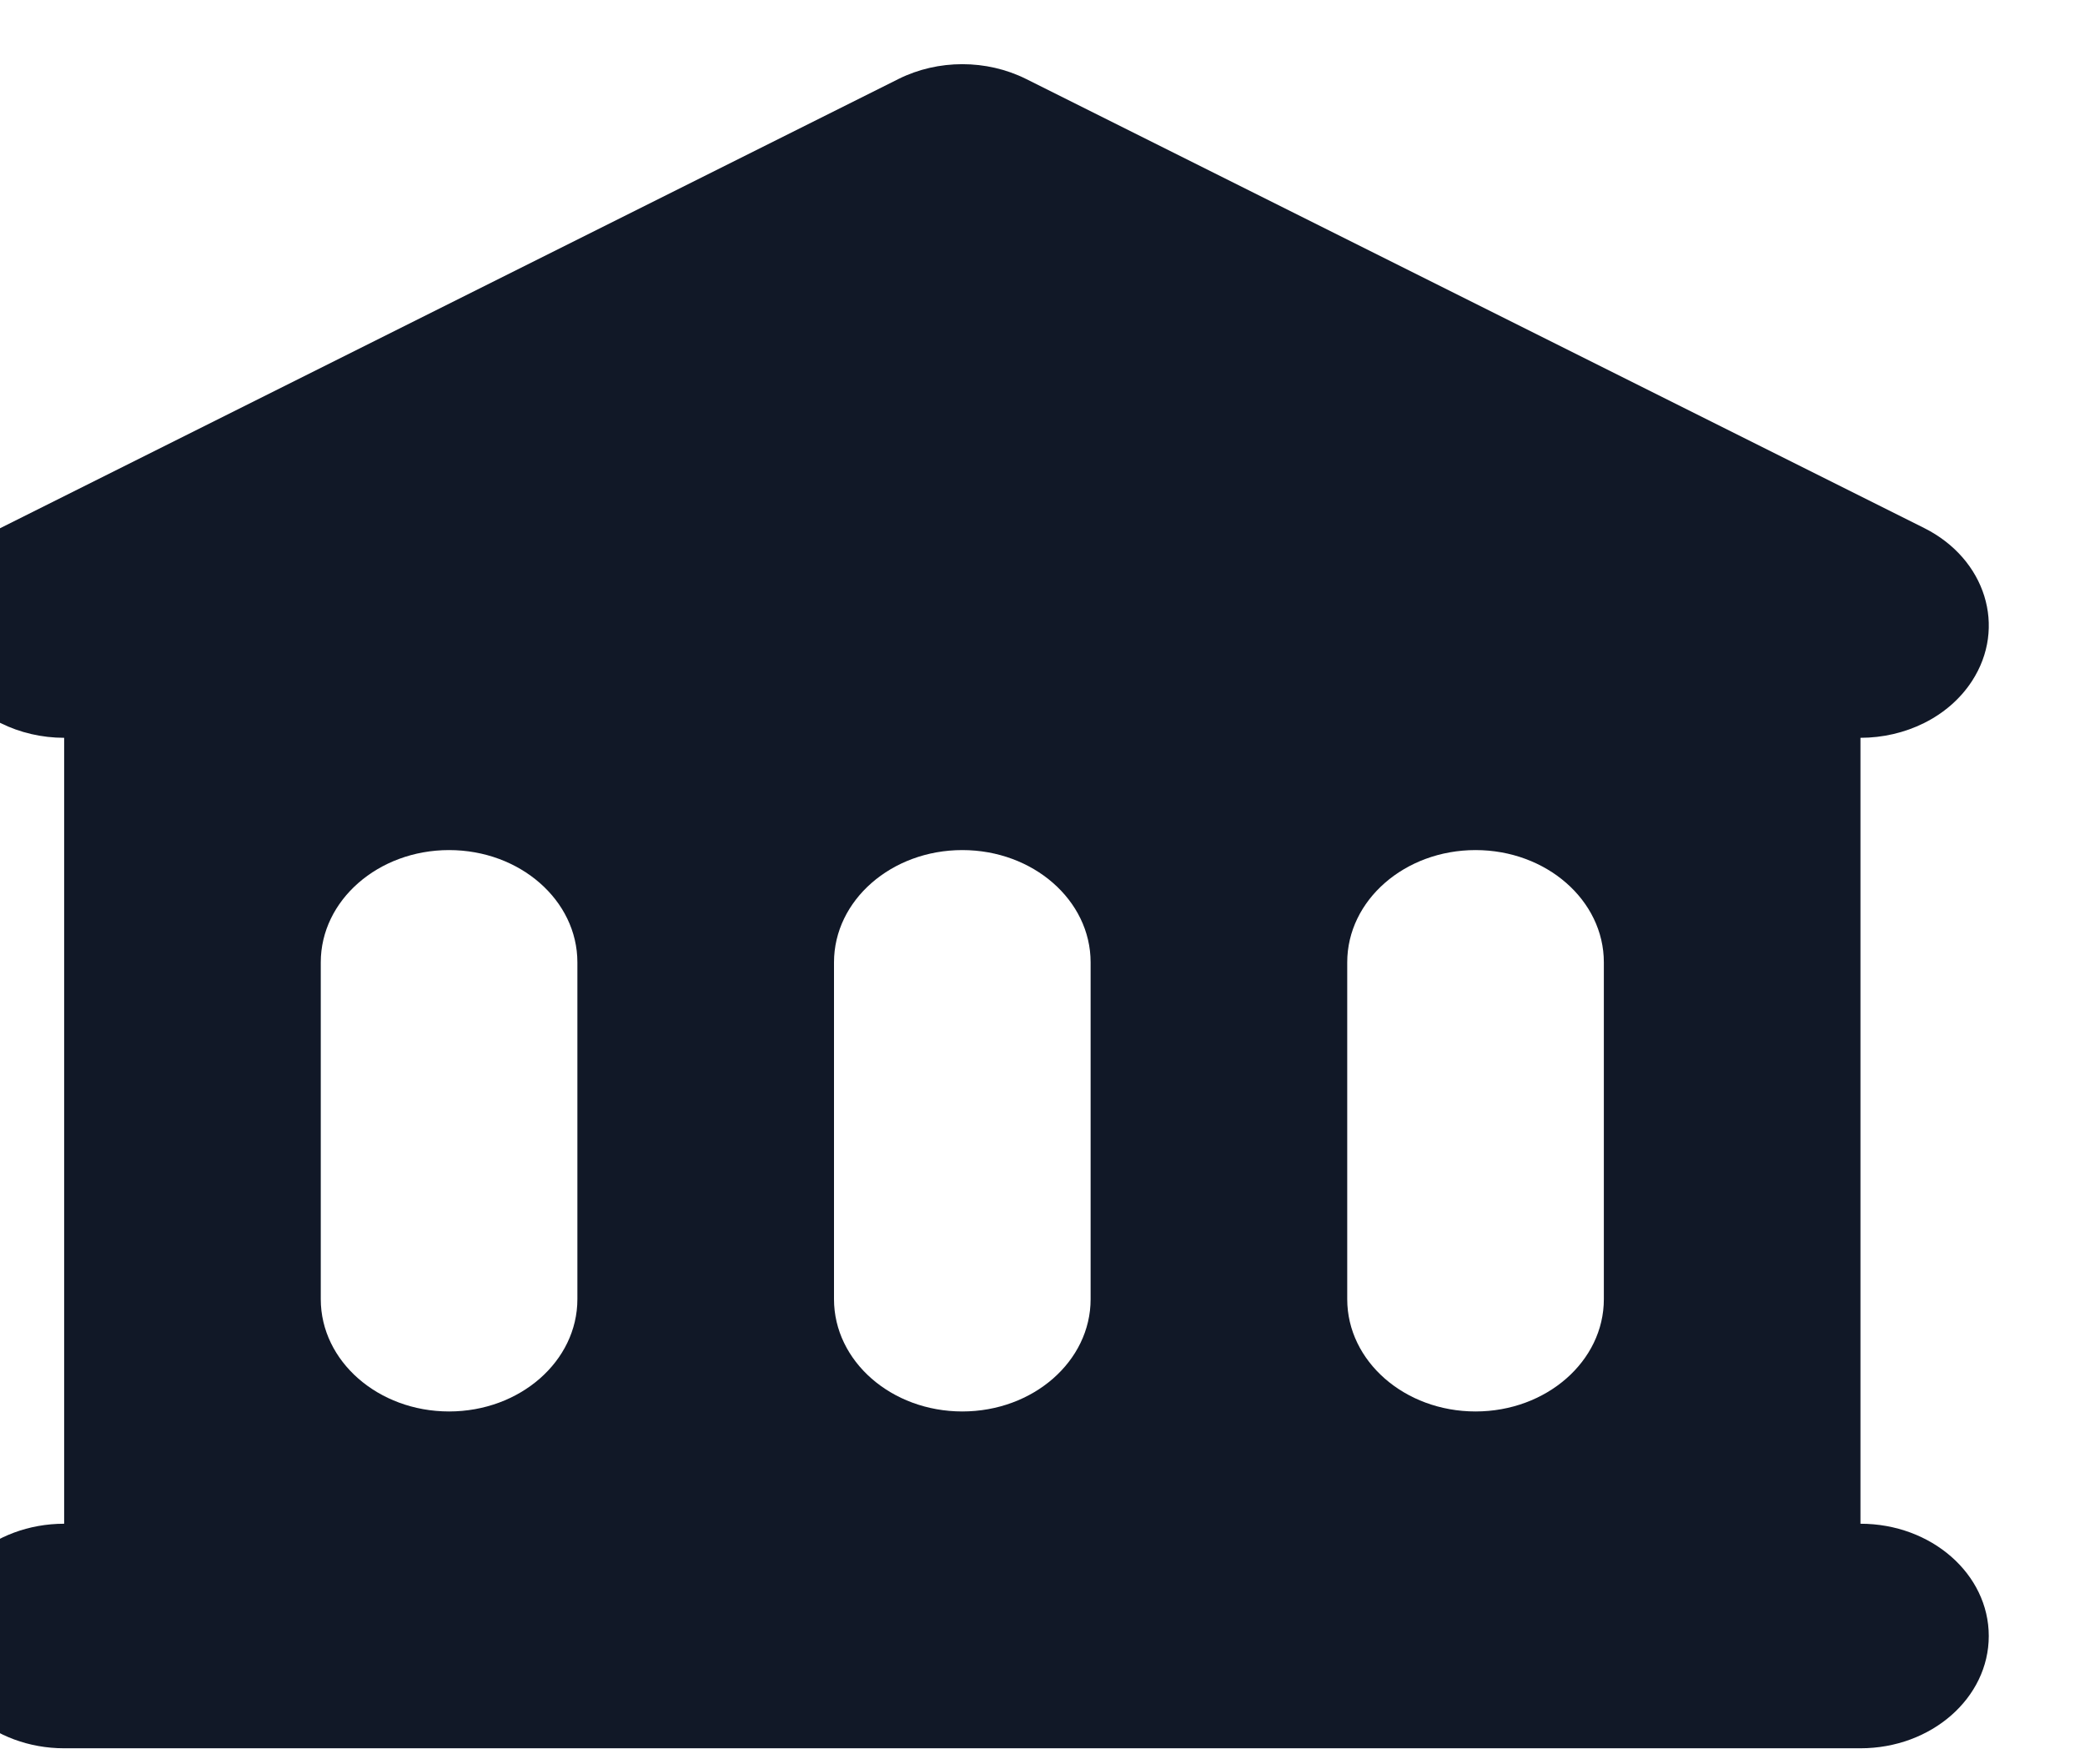 <svg width="26" height="22" viewBox="0 0 26 22" fill="none" xmlns="http://www.w3.org/2000/svg" xmlns:xlink="http://www.w3.org/1999/xlink">
<path d="M12.794,0.984C12.302,0.739 11.698,0.739 11.206,0.984L0.006,6.584C-0.761,6.968 -1.027,7.823 -0.589,8.495C-0.294,8.946 0.245,9.2 0.8,9.2L0.8,19C-0.084,19 -0.8,19.627 -0.8,20.4C-0.8,21.173 -0.084,21.8 0.8,21.8L23.2,21.8C24.084,21.8 24.8,21.173 24.8,20.4C24.8,19.627 24.084,19 23.2,19L23.2,9.2C23.755,9.2 24.294,8.946 24.589,8.495C25.028,7.823 24.761,6.968 23.994,6.584L12.794,0.984ZM5.6,10.6C4.716,10.6 4,11.227 4,12L4,16.2C4,16.973 4.716,17.6 5.6,17.6C6.484,17.6 7.2,16.973 7.2,16.2L7.2,12C7.2,11.227 6.484,10.6 5.6,10.6ZM10.4,12C10.4,11.227 11.116,10.6 12,10.6C12.884,10.6 13.6,11.227 13.6,12L13.6,16.2C13.6,16.973 12.884,17.6 12,17.6C11.116,17.6 10.4,16.973 10.4,16.2L10.4,12ZM18.4,10.6C17.516,10.6 16.8,11.227 16.8,12L16.8,16.2C16.8,16.973 17.516,17.6 18.4,17.6C19.284,17.6 20,16.973 20,16.2L20,12C20,11.227 19.284,10.6 18.4,10.6Z" clip-rule="evenodd" fill-rule="evenodd" fill="#111827"/>
</svg>
